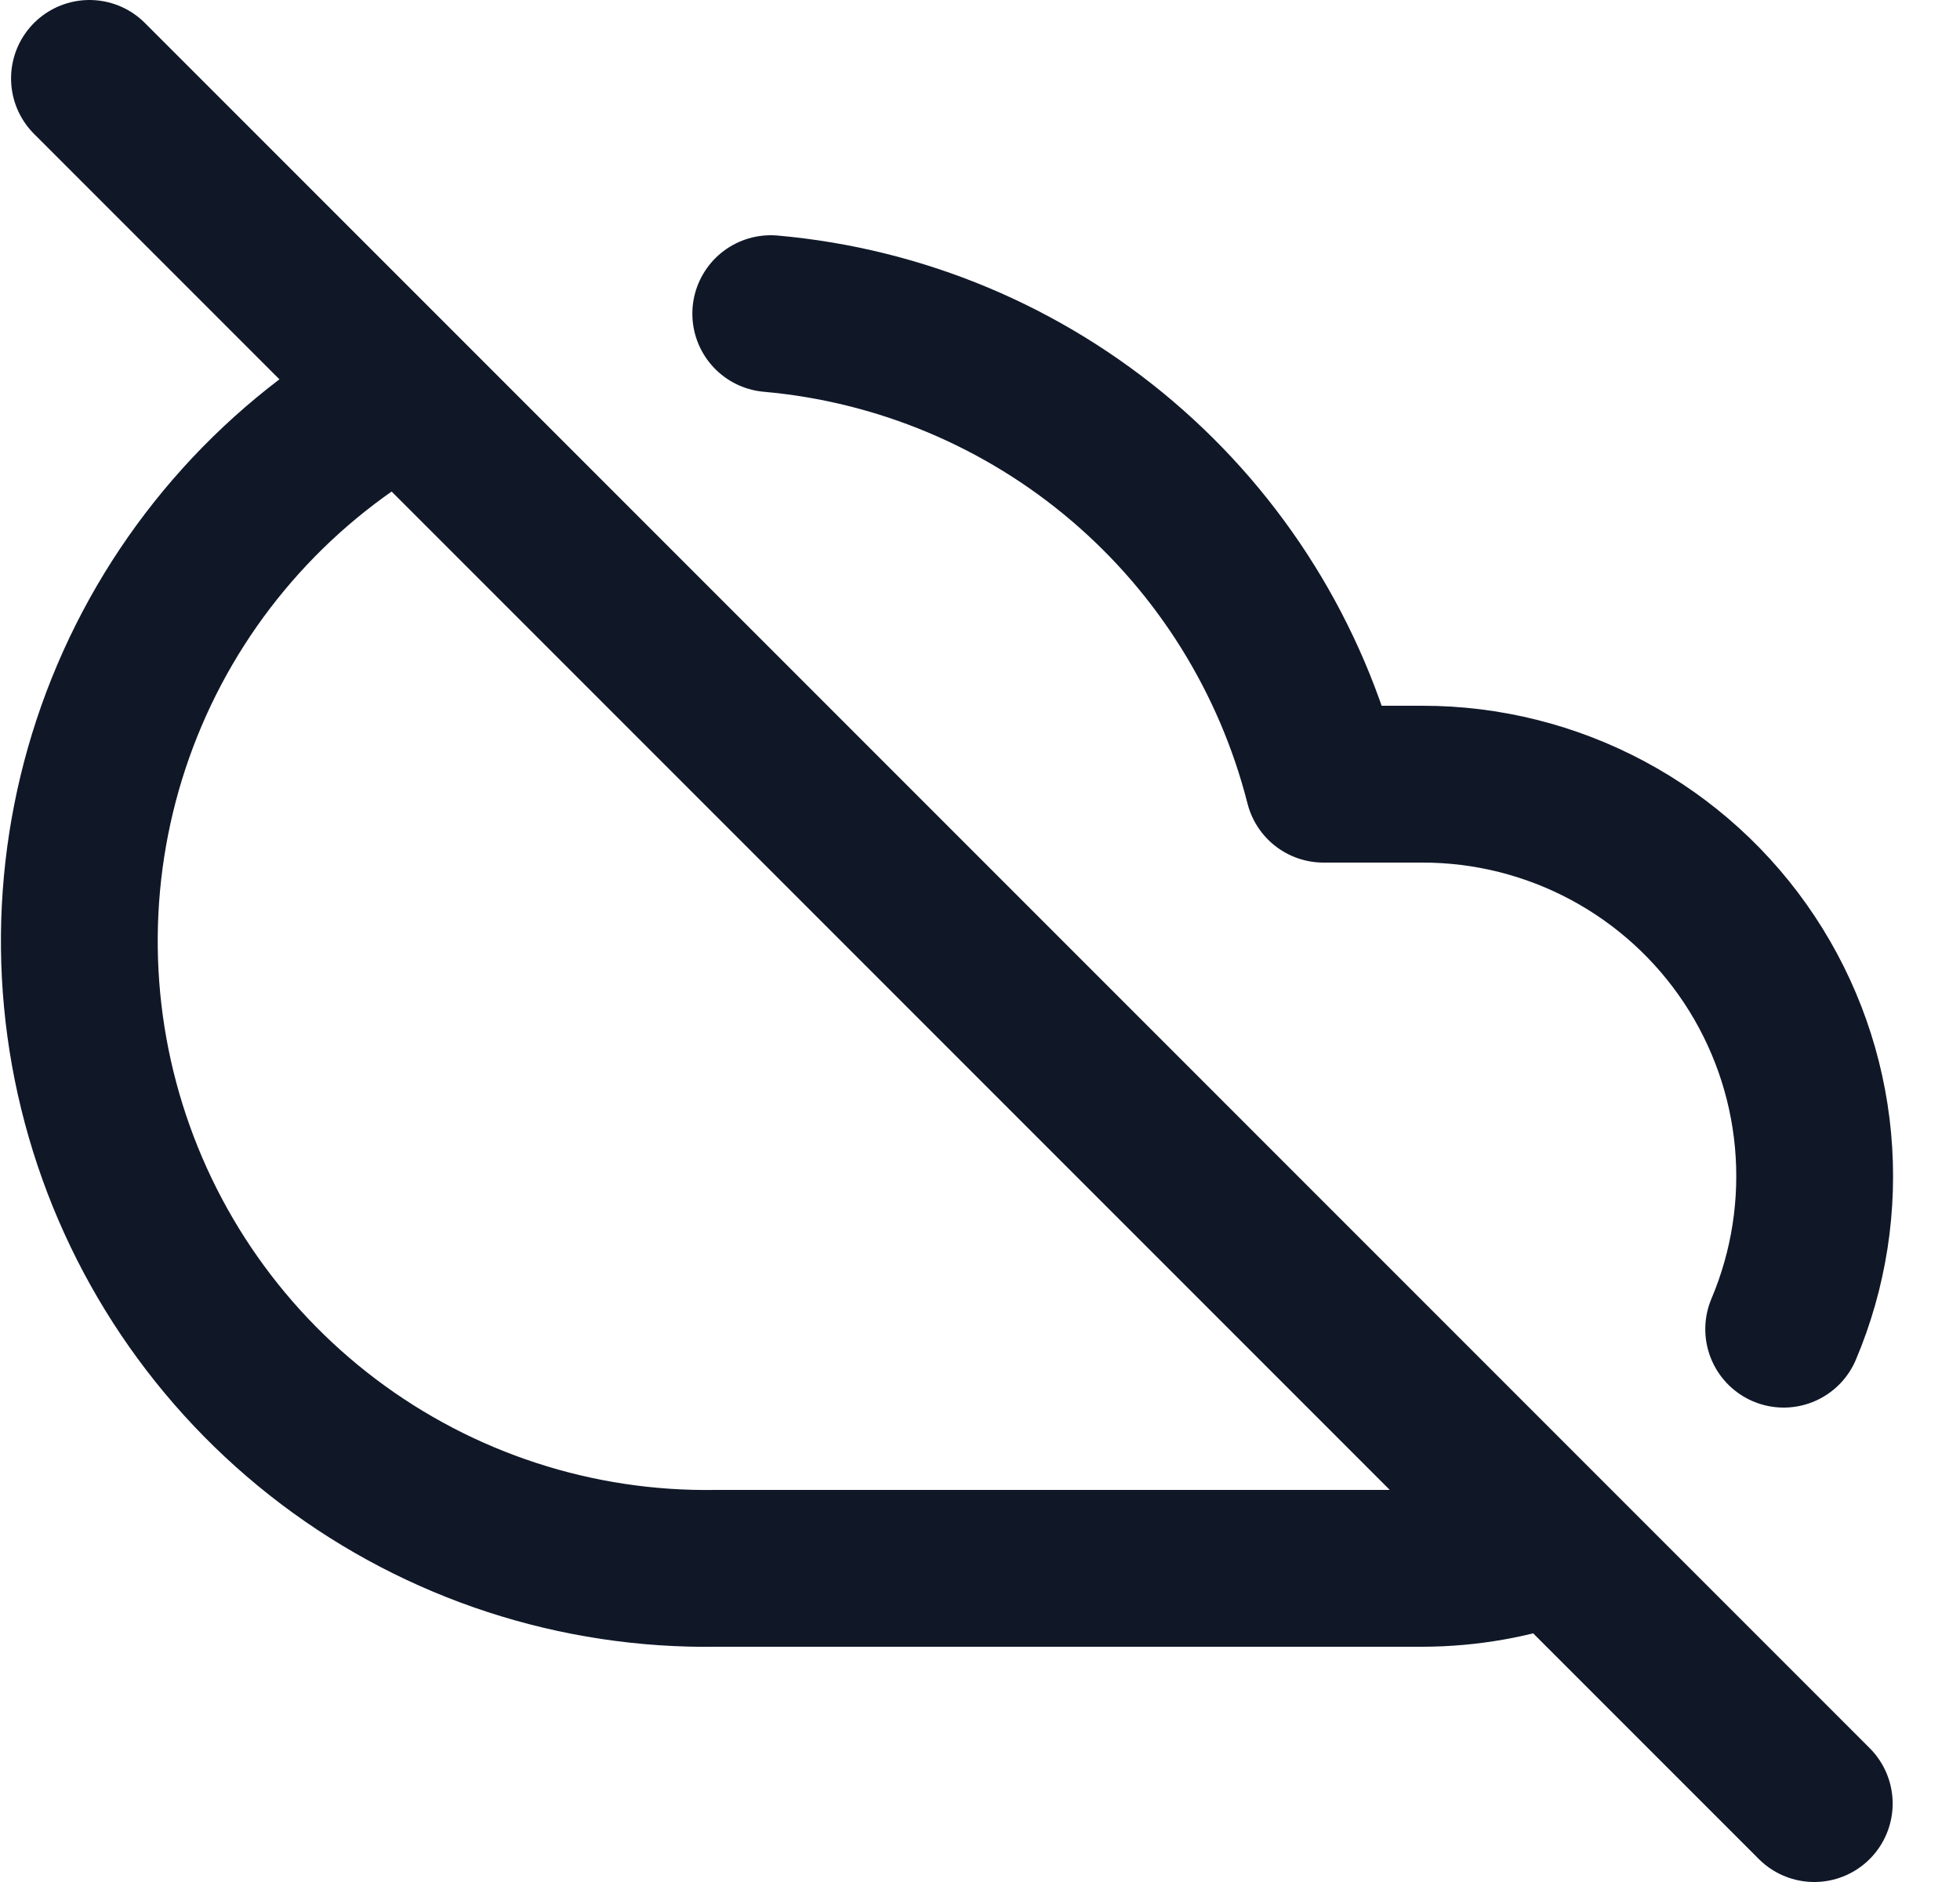<svg width="25" height="24" viewBox="0 0 25 24" fill="none" xmlns="http://www.w3.org/2000/svg">
<path d="M22.751 16.95C23.073 16.189 23.201 15.361 23.125 14.538C23.049 13.716 22.77 12.925 22.313 12.236C21.857 11.548 21.236 10.983 20.508 10.593C19.78 10.203 18.967 9.999 18.141 10H16.881C16.472 8.392 15.575 6.952 14.312 5.877C13.049 4.802 11.483 4.146 9.831 4M5.141 5C3.579 5.864 2.35 7.225 1.651 8.867C0.952 10.509 0.822 12.338 1.282 14.062C1.742 15.787 2.765 17.308 4.189 18.384C5.613 19.46 7.356 20.029 9.141 20H18.141C18.72 19.999 19.296 19.898 19.841 19.7M1.141 1L23.141 23" stroke="#101828" stroke-width="2" stroke-linecap="round" stroke-linejoin="round"/>
</svg>
